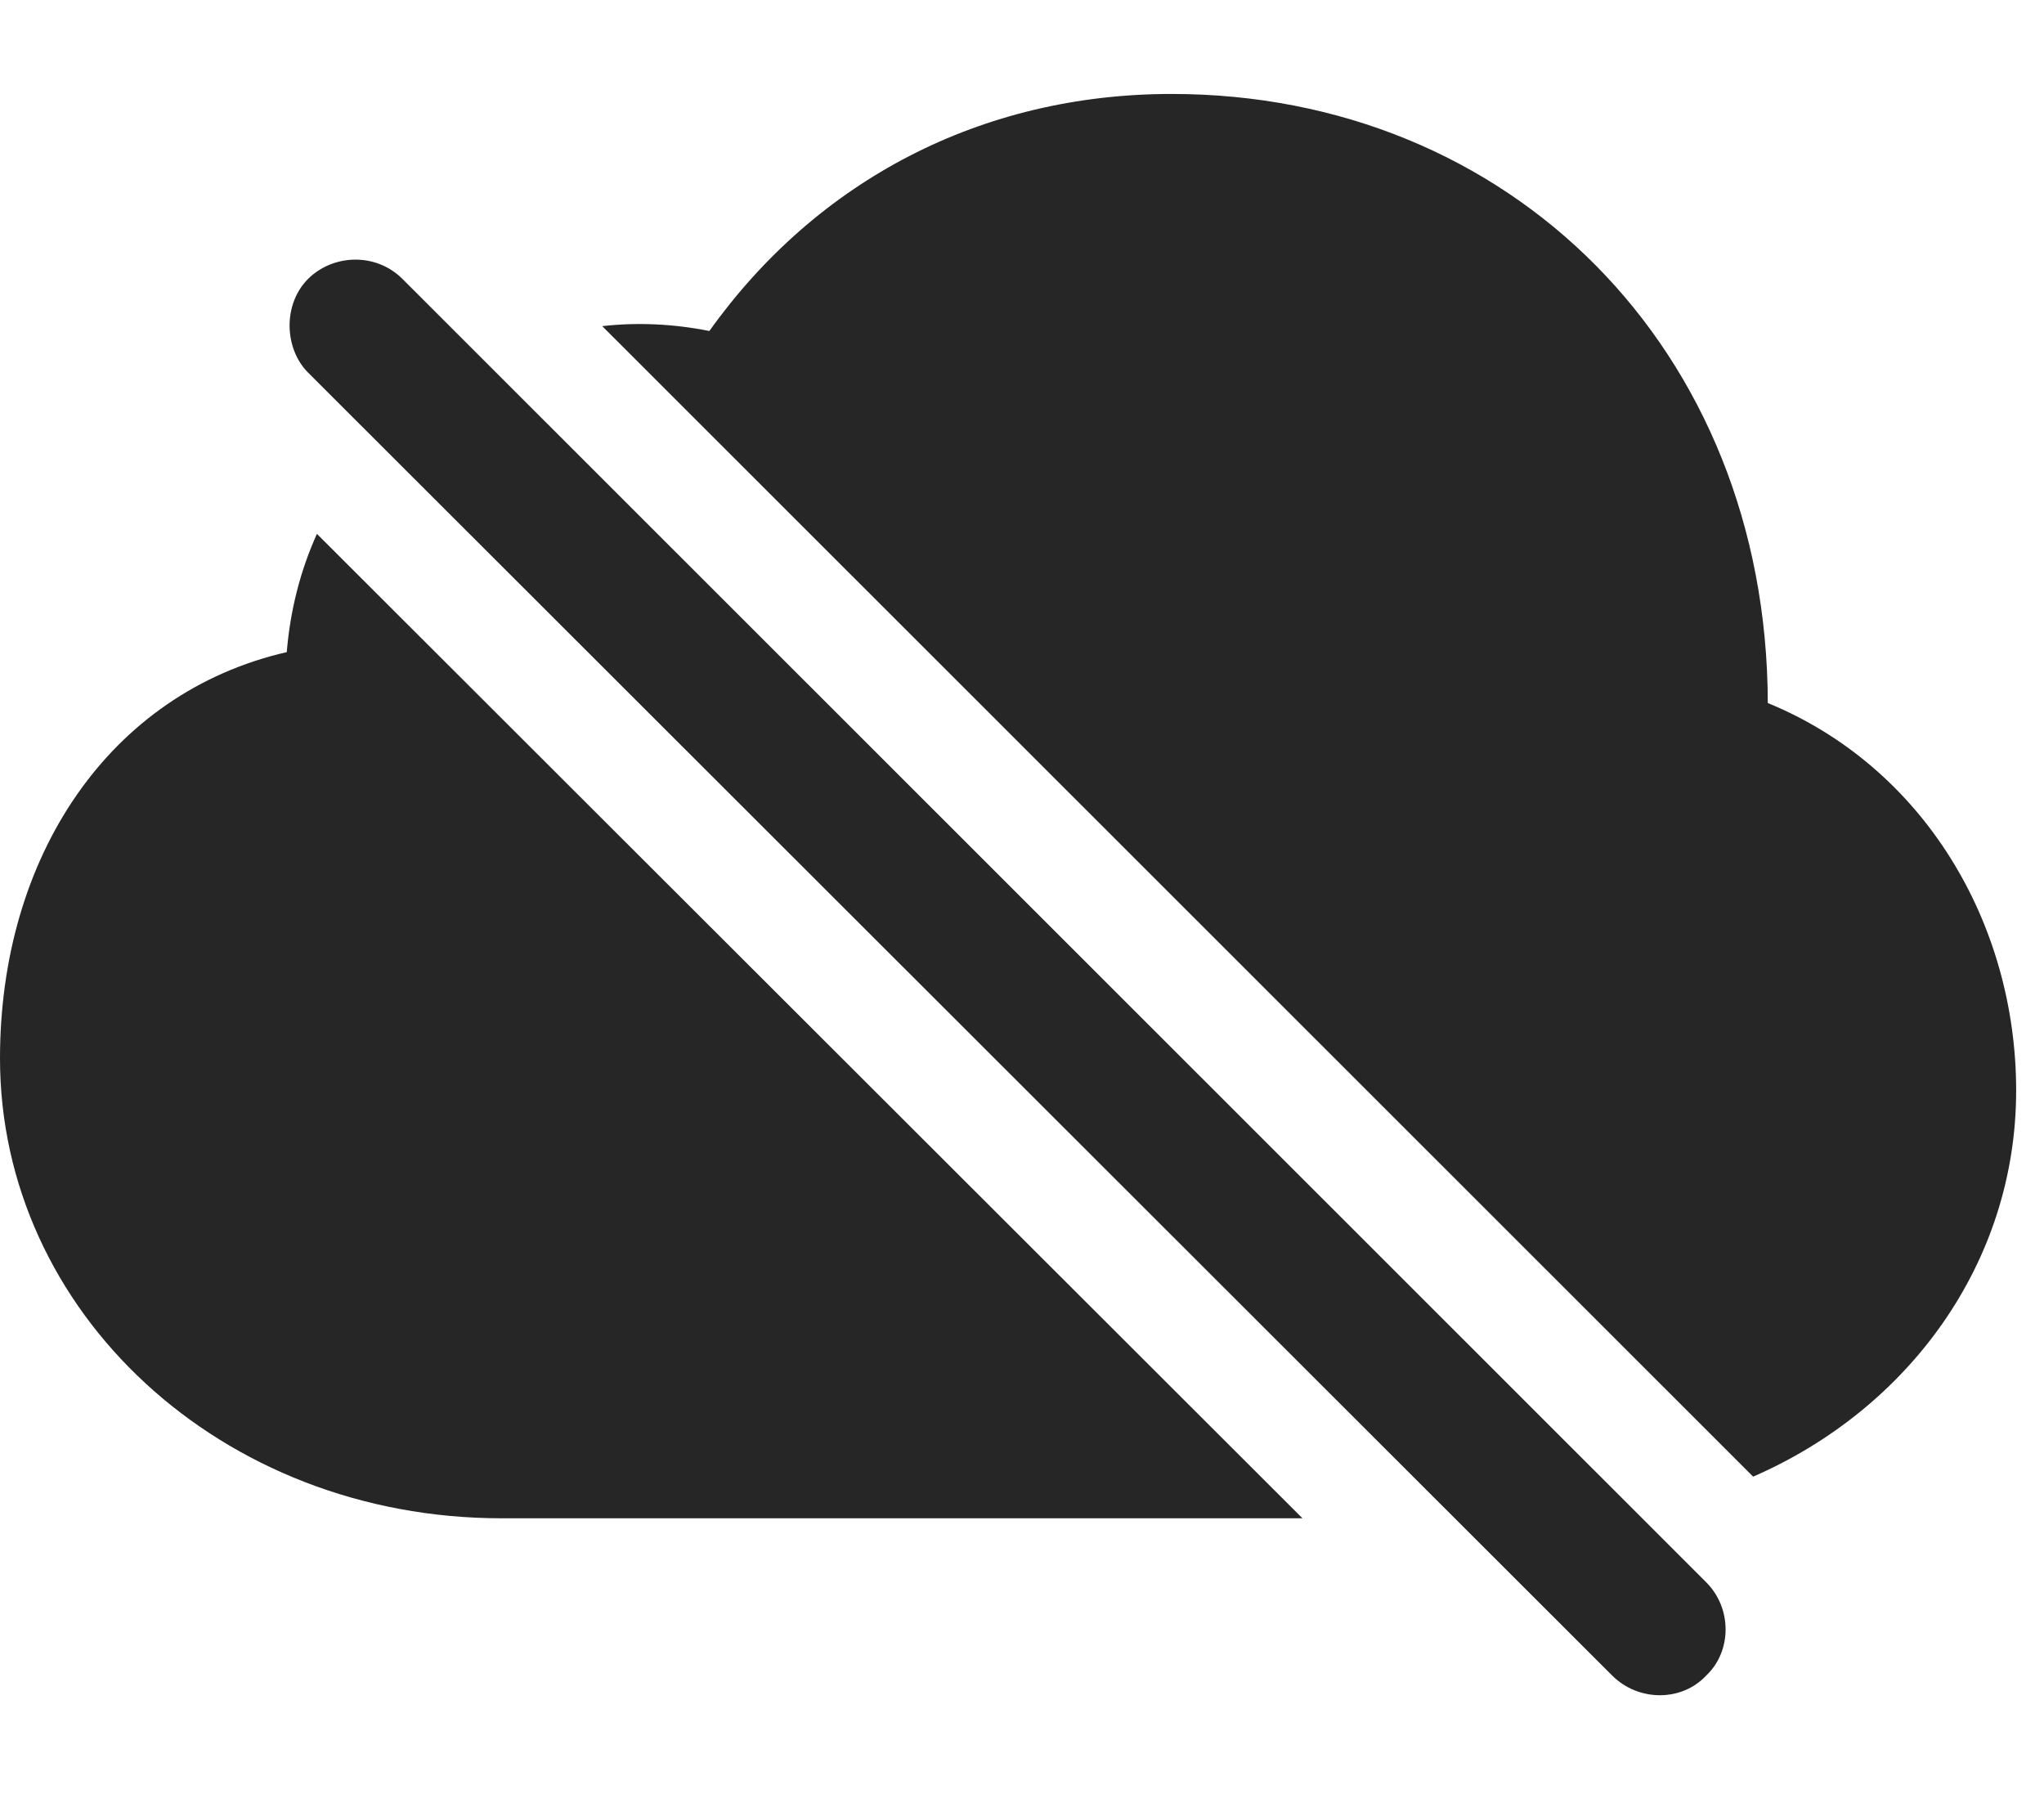 <?xml version="1.0" encoding="UTF-8"?>
<!--Generator: Apple Native CoreSVG 326-->
<!DOCTYPE svg PUBLIC "-//W3C//DTD SVG 1.1//EN" "http://www.w3.org/Graphics/SVG/1.1/DTD/svg11.dtd">
<svg version="1.1" xmlns="http://www.w3.org/2000/svg" xmlns:xlink="http://www.w3.org/1999/xlink"
       viewBox="0 0 26.501 23.374">
       <g>
              <rect height="23.374" opacity="0" width="26.501" x="0" y="0" />
              <path d="M16.887 19.683L6.506 19.683C2.86 19.683 0 17.003 0 13.721C0 11.114 1.407 8.985 3.718 8.454C3.763 7.904 3.898 7.388 4.109 6.921ZM22.92 9.114C24.943 9.944 26.14 11.968 26.14 14.138C26.14 16.364 24.753 18.262 22.73 19.143L7.808 4.228C8.258 4.177 8.726 4.197 9.197 4.291C10.593 2.336 12.724 1.218 15.191 1.218C19.566 1.218 22.909 4.52 22.92 9.114Z"
                     fill="currentColor" fill-opacity="0.85" />
              <path d="M20.905 21.724C21.245 22.061 21.803 22.061 22.119 21.724C22.456 21.408 22.459 20.848 22.119 20.51L5.218 3.616C4.87 3.269 4.315 3.296 3.994 3.616C3.666 3.944 3.684 4.519 3.994 4.83Z"
                     fill="currentColor" fill-opacity="0.85" />
       </g>
</svg>